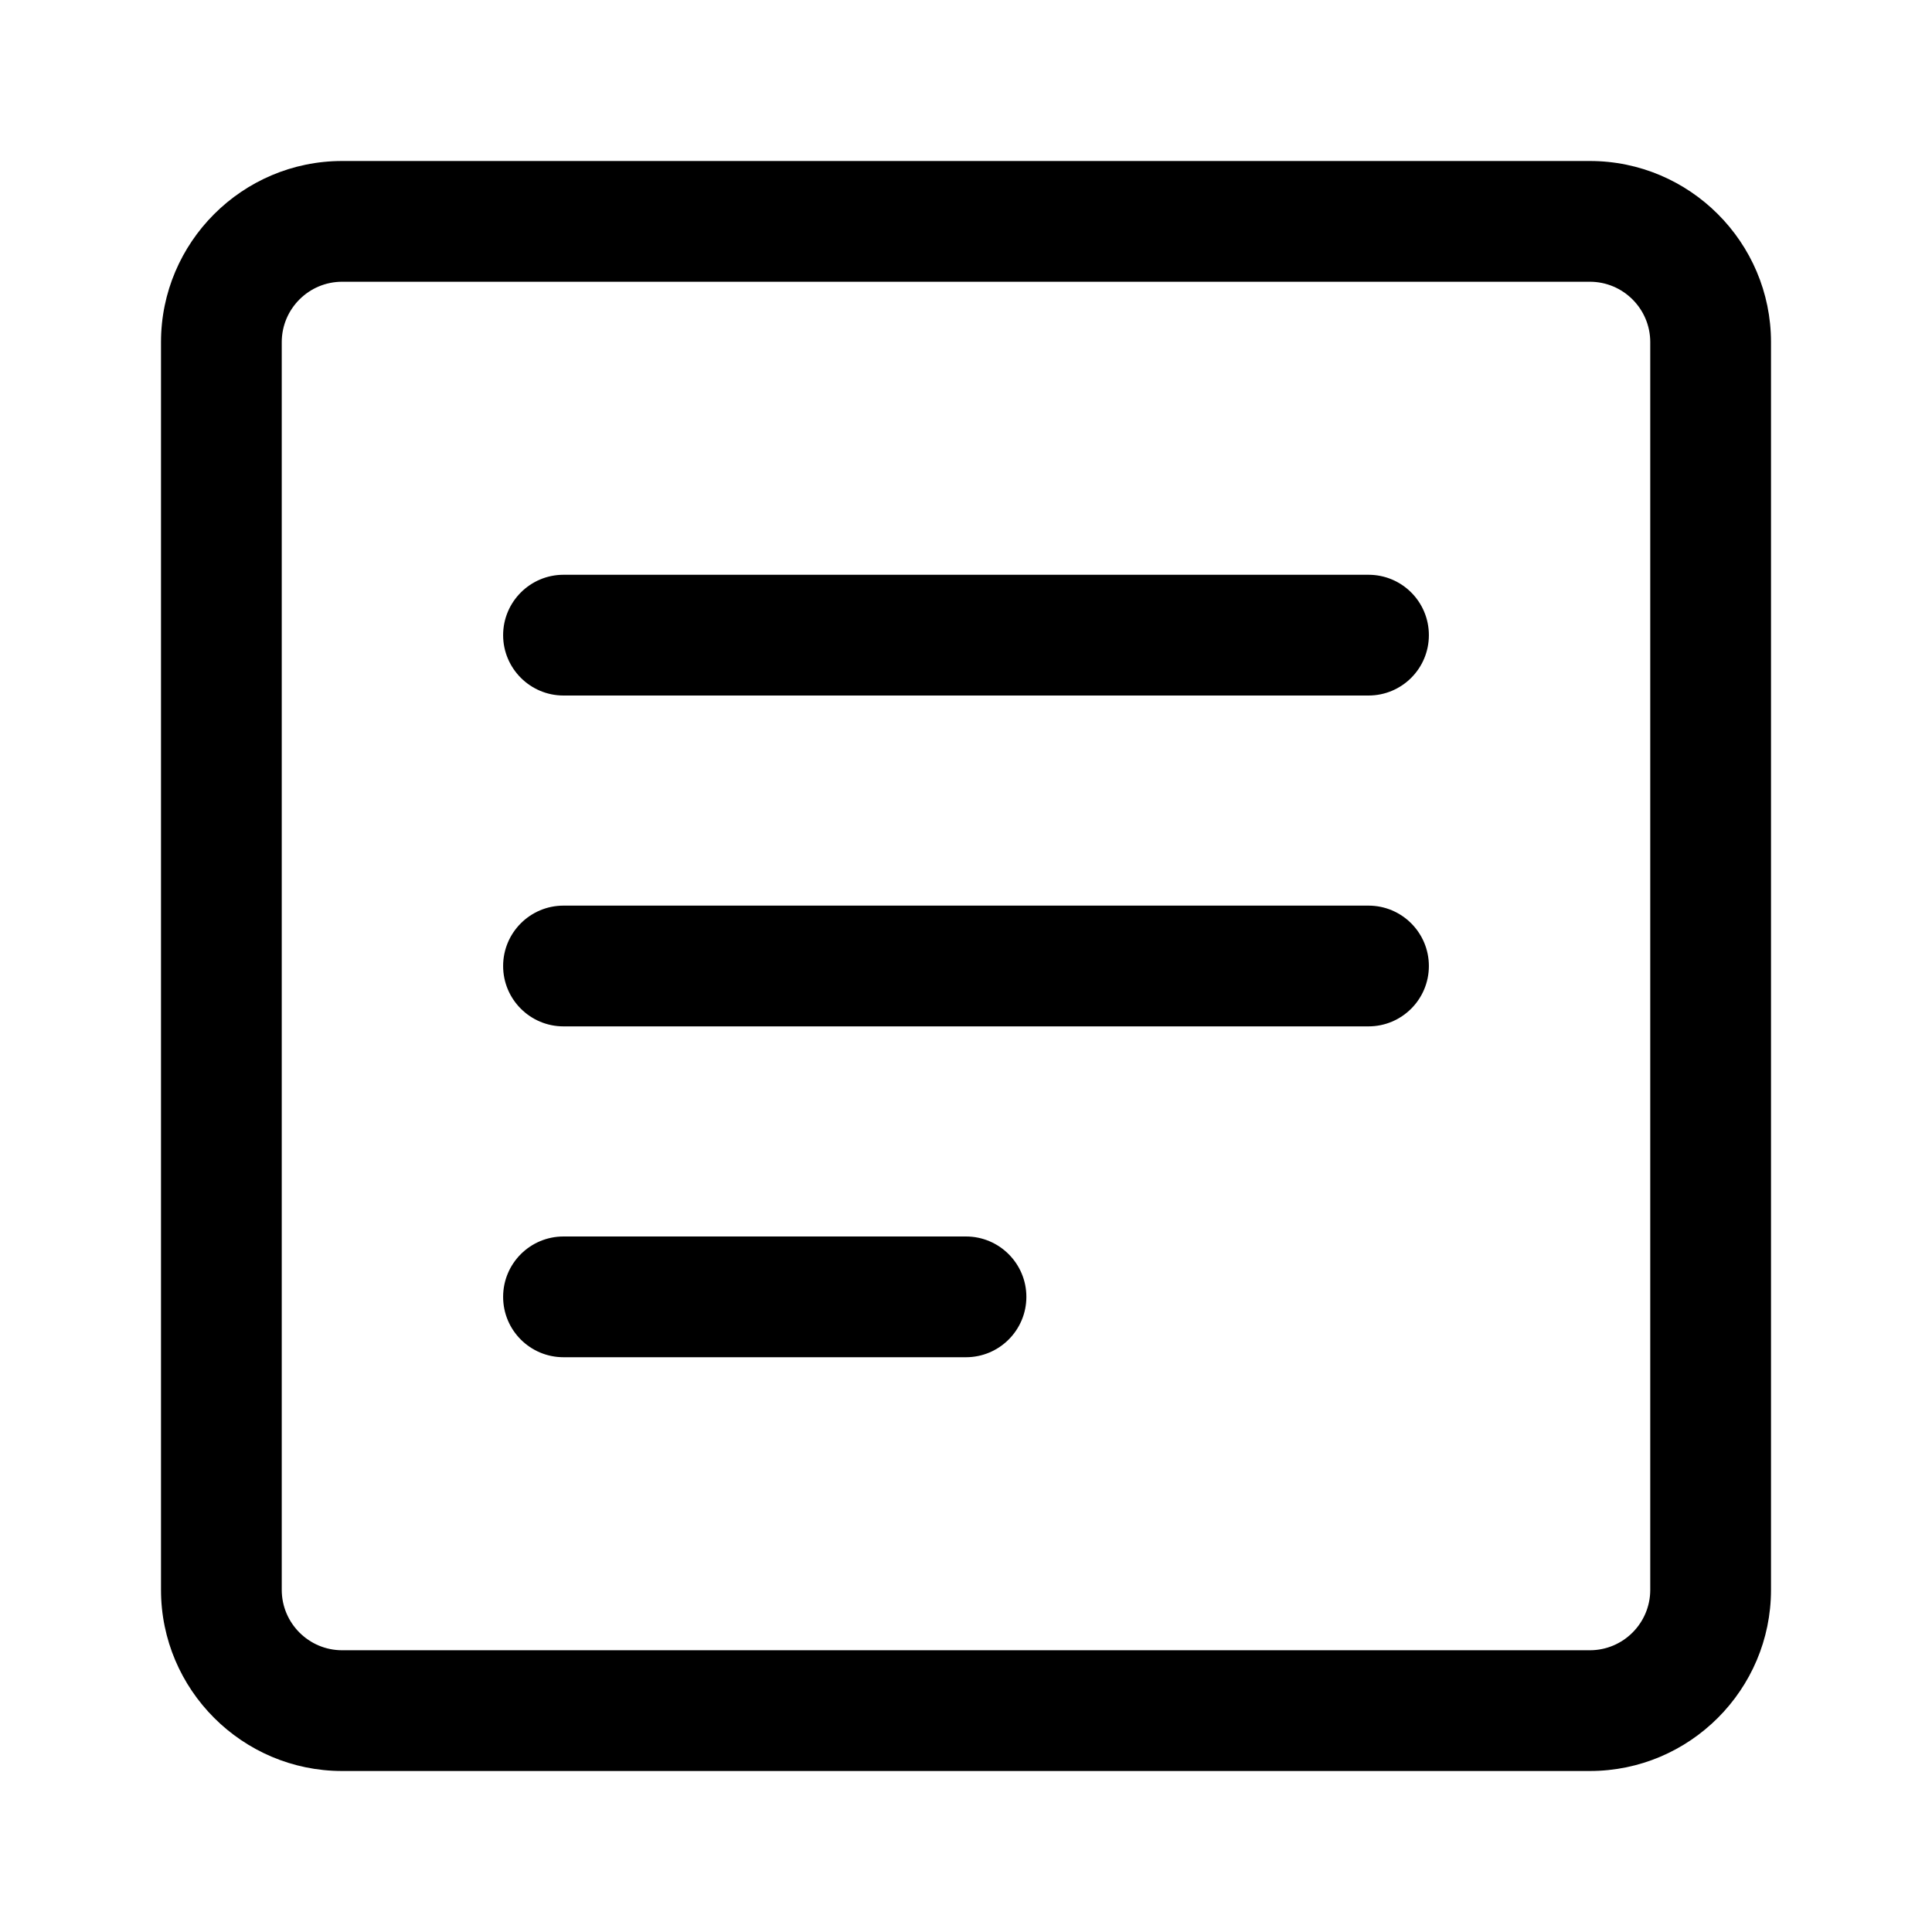 <svg xmlns="http://www.w3.org/2000/svg" xmlns:xlink="http://www.w3.org/1999/xlink" viewBox="0 0 24 24"  fill="black"><g><path d="M19.75 22H4.25C3.01 22 2 20.99 2 19.75V4.25C2 3.01 3.01 2 4.25 2h15.5C20.99 2 22 3.01 22 4.25v15.5c0 1.24-1.01 2.25-2.25 2.25zM4.25 3.5c-.414 0-.75.337-.75.75v15.5c0 .413.336.75.75.75h15.5c.414 0 .75-.337.75-.75V4.25c0-.413-.336-.75-.75-.75H4.25z"></path><path d="M17 8.64H7c-.414 0-.75-.337-.75-.75s.336-.75.75-.75h10c.414 0 .75.335.75.75s-.336.75-.75.75zm0 4.11H7c-.414 0-.75-.336-.75-.75s.336-.75.75-.75h10c.414 0 .75.336.75.75s-.336.75-.75.75zm-5 4.11H7c-.414 0-.75-.335-.75-.75s.336-.75.75-.75h5c.414 0 .75.337.75.75s-.336.75-.75.75z"></path></g></svg>